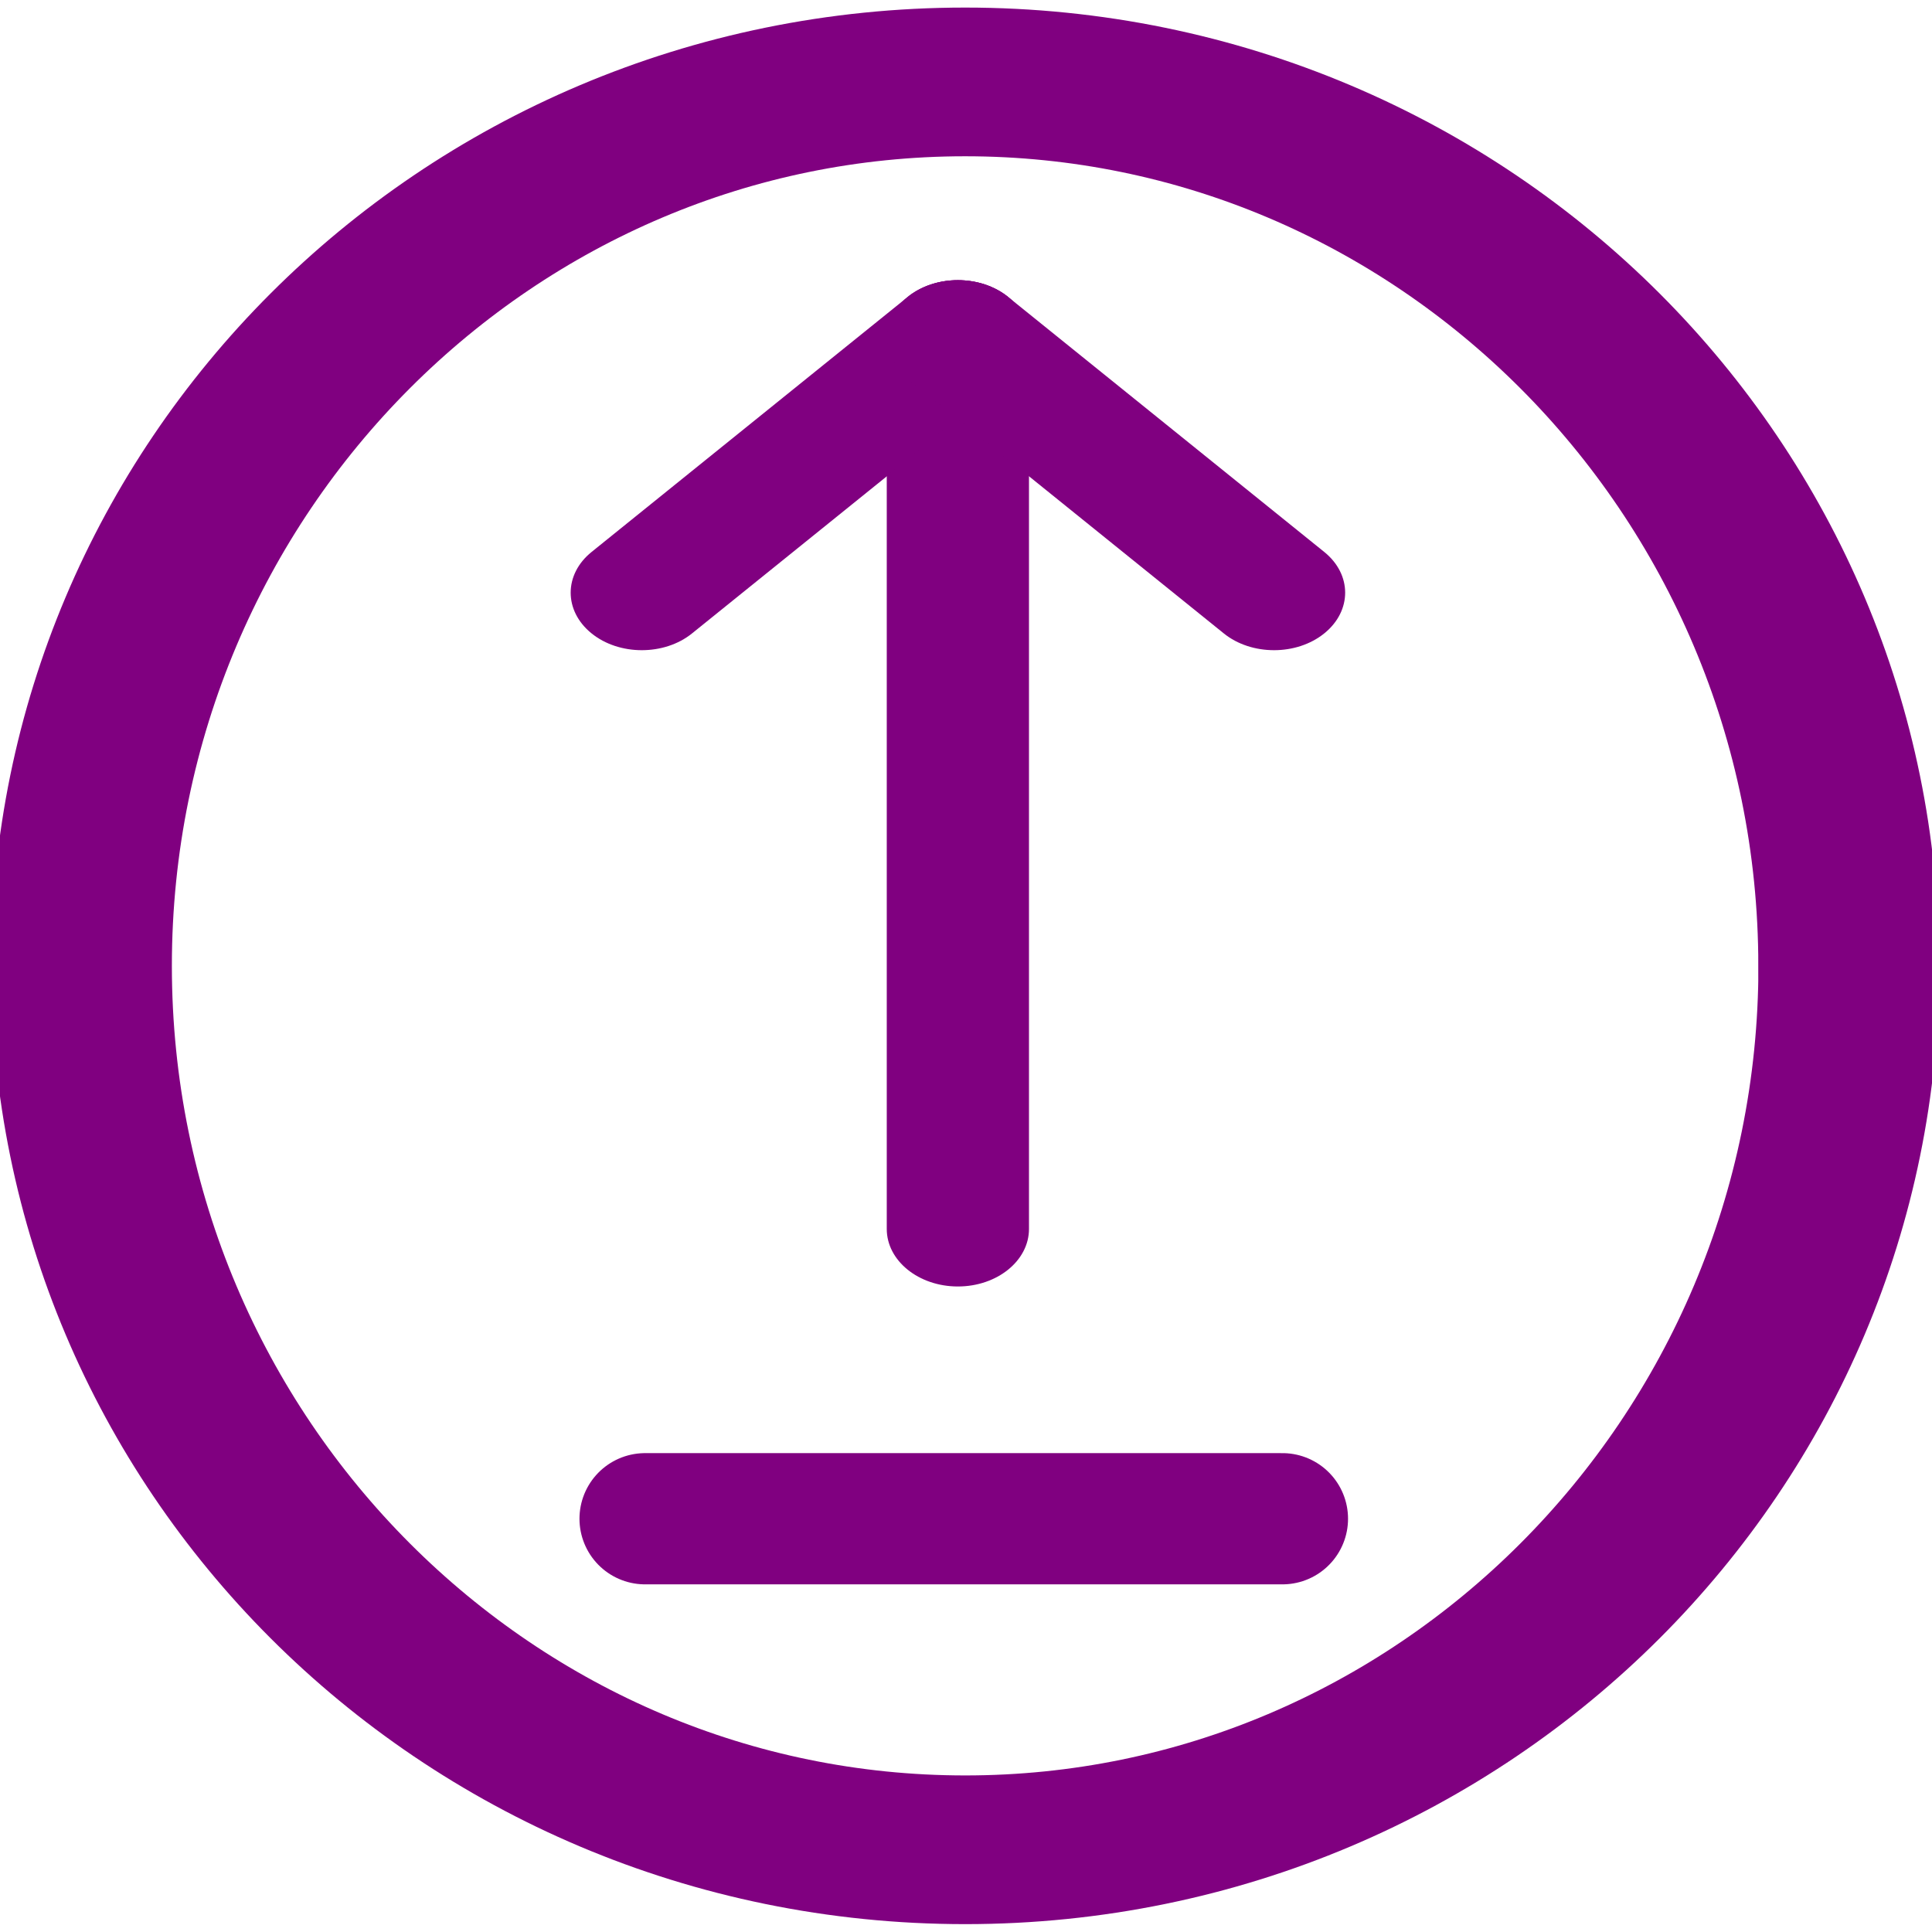<?xml version="1.0" encoding="UTF-8" standalone="no"?>
<!-- Generator: Adobe Illustrator 16.0.4, SVG Export Plug-In . SVG Version: 6.00 Build 0)  -->

<svg
   xmlns:dc="http://purl.org/dc/elements/1.1/"
   xmlns:cc="http://creativecommons.org/ns#"
   xmlns:rdf="http://www.w3.org/1999/02/22-rdf-syntax-ns#"
   xmlns:svg="http://www.w3.org/2000/svg"
   xmlns="http://www.w3.org/2000/svg"
   xmlns:sodipodi="http://sodipodi.sourceforge.net/DTD/sodipodi-0.dtd"
   xmlns:inkscape="http://www.inkscape.org/namespaces/inkscape"
   version="1.1"
   id="Capa_1"
   x="0px"
   y="0px"
   width="17.667"
   height="17.667"
   viewBox="0 0 17.667 17.667"
   xml:space="preserve"
   inkscape:version="0.48.4 r9939"
   sodipodi:docname="export.svg"
   inkscape:export-filename="C:\Users\amtarji\Desktop\CTM\css\export.png"
   inkscape:export-xdpi="90"
   inkscape:export-ydpi="90"><defs
   id="defs63">
	
	
	
	
	
</defs><sodipodi:namedview
   pagecolor="#ffffff"
   bordercolor="#666666"
   borderopacity="1"
   objecttolerance="10"
   gridtolerance="10"
   guidetolerance="10"
   inkscape:pageopacity="0"
   inkscape:pageshadow="2"
   inkscape:window-width="1920"
   inkscape:window-height="1017"
   id="namedview61"
   showgrid="true"
   inkscape:zoom="5.3350212"
   inkscape:cx="-30.524896"
   inkscape:cy="-14.915692"
   inkscape:window-x="-4"
   inkscape:window-y="-4"
   inkscape:window-maximized="1"
   inkscape:current-layer="Capa_1"
   fit-margin-top="0"
   fit-margin-left="0"
   fit-margin-right="0"
   fit-margin-bottom="0"><inkscape:grid
     type="xygrid"
     id="grid3066"
     empspacing="5"
     visible="true"
     enabled="true"
     snapvisiblegridlinesonly="true"
     originx="-13.554px"
     originy="-13.209px" /></sodipodi:namedview>

<g
   id="g31"
   transform="translate(-13.554,-13.36)">
</g>
<g
   id="g33"
   transform="translate(-13.554,-13.36)">
</g>
<g
   id="g35"
   transform="translate(-13.554,-13.36)">
</g>
<g
   id="g37"
   transform="translate(-13.554,-13.36)">
</g>
<g
   id="g39"
   transform="translate(-13.554,-13.36)">
</g>
<g
   id="g41"
   transform="translate(-13.554,-13.36)">
</g>
<g
   id="g43"
   transform="translate(-13.554,-13.36)">
</g>
<g
   id="g45"
   transform="translate(-13.554,-13.36)">
</g>
<g
   id="g47"
   transform="translate(-13.554,-13.36)">
</g>
<g
   id="g49"
   transform="translate(-13.554,-13.36)">
</g>
<g
   id="g51"
   transform="translate(-13.554,-13.36)">
</g>
<g
   id="g53"
   transform="translate(-13.554,-13.36)">
</g>
<g
   id="g55"
   transform="translate(-13.554,-13.36)">
</g>
<g
   id="g57"
   transform="translate(-13.554,-13.36)">
</g>
<g
   id="g59"
   transform="translate(-13.554,-13.36)">
</g>
<g
   id="g4004"
   transform="translate(-13.554,-13.36)"><g
     transform="translate(0,-0.703)"
     id="g3941"><g
       id="g7"
       style="fill:#800080;fill-opacity:1"
       transform="matrix(0.867,0,0,-0.701,3.136,34.38)">
		<line
   id="line9"
   y2="24.578"
   x2="22.119"
   y1="12.951"
   x1="22.119"
   style="fill:#800080;fill-opacity:1" />
		<path
   inkscape:connector-curvature="0"
   id="path11"
   d="m 22.119,25.328 c -0.414,0 -0.75,-0.336 -0.75,-0.75 V 12.951 c 0,-0.414 0.336,-0.75 0.75,-0.75 0.414,0 0.75,0.336 0.75,0.75 v 11.627 c 0,0.414 -0.336,0.75 -0.75,0.75 z"
   style="fill:#800080;fill-opacity:1" />
	</g><g
       id="g19"
       style="fill:#800080;fill-opacity:1"
       transform="matrix(0.867,0,0,-0.701,3.136,34.38)">
		<line
   id="line21"
   y2="24.578"
   x2="22.119"
   y1="21.252"
   x1="18.785"
   style="fill:#800080;fill-opacity:1" />
		<path
   inkscape:connector-curvature="0"
   id="path23"
   d="m 22.119,25.328 c -0.191,0 -0.384,-0.073 -0.529,-0.219 l -3.334,-3.326 c -0.294,-0.293 -0.294,-0.768 -0.002,-1.061 0.292,-0.294 0.769,-0.294 1.061,-0.002 l 3.334,3.326 c 0.294,0.293 0.294,0.768 0.002,1.061 -0.147,0.148 -0.339,0.221 -0.532,0.221 z"
   style="fill:#800080;fill-opacity:1" />
	</g><g
       id="g25"
       style="fill:#800080;fill-opacity:1"
       transform="matrix(0.867,0,0,-0.701,3.136,34.38)">
		<line
   id="line27"
   y2="24.578"
   x2="22.119"
   y1="21.252"
   x1="25.453"
   style="fill:#800080;fill-opacity:1" />
		<path
   inkscape:connector-curvature="0"
   id="path29"
   d="m 22.119,25.328 c -0.192,0 -0.385,-0.073 -0.531,-0.221 -0.292,-0.293 -0.292,-0.768 0.002,-1.061 l 3.334,-3.326 c 0.292,-0.292 0.769,-0.292 1.061,0.002 0.292,0.293 0.292,0.768 -0.002,1.061 l -3.334,3.326 c -0.146,0.146 -0.338,0.219 -0.53,0.219 z"
   style="fill:#800080;fill-opacity:1" />
	</g></g><path
     transform="matrix(0.918,0,0,0.755,0.529,4.427)"
     d="m 32.605,23.53 c 0,5.913 -3.941,10.706 -8.802,10.706 C 18.941,34.236 15,29.443 15,23.53 c 0,-5.913 3.941,-10.706 8.802,-10.706 4.861,0 8.802,4.793 8.802,10.706 z"
     sodipodi:ry="10.706059"
     sodipodi:rx="8.8024902"
     sodipodi:cy="23.529942"
     sodipodi:cx="23.80249"
     id="path3904"
     style="fill:none;stroke:#800080;stroke-width:1.801;stroke-miterlimit:100;stroke-opacity:1;stroke-dasharray:none"
     sodipodi:type="arc" /><path
     inkscape:connector-curvature="0"
     id="path3906"
     d="m 25.281,27.248 -5.828,0"
     style="fill:none;stroke:#800080;stroke-width:1.2;stroke-linecap:round;stroke-linejoin:round;stroke-miterlimit:4;stroke-opacity:1;stroke-dasharray:none" /></g></svg>